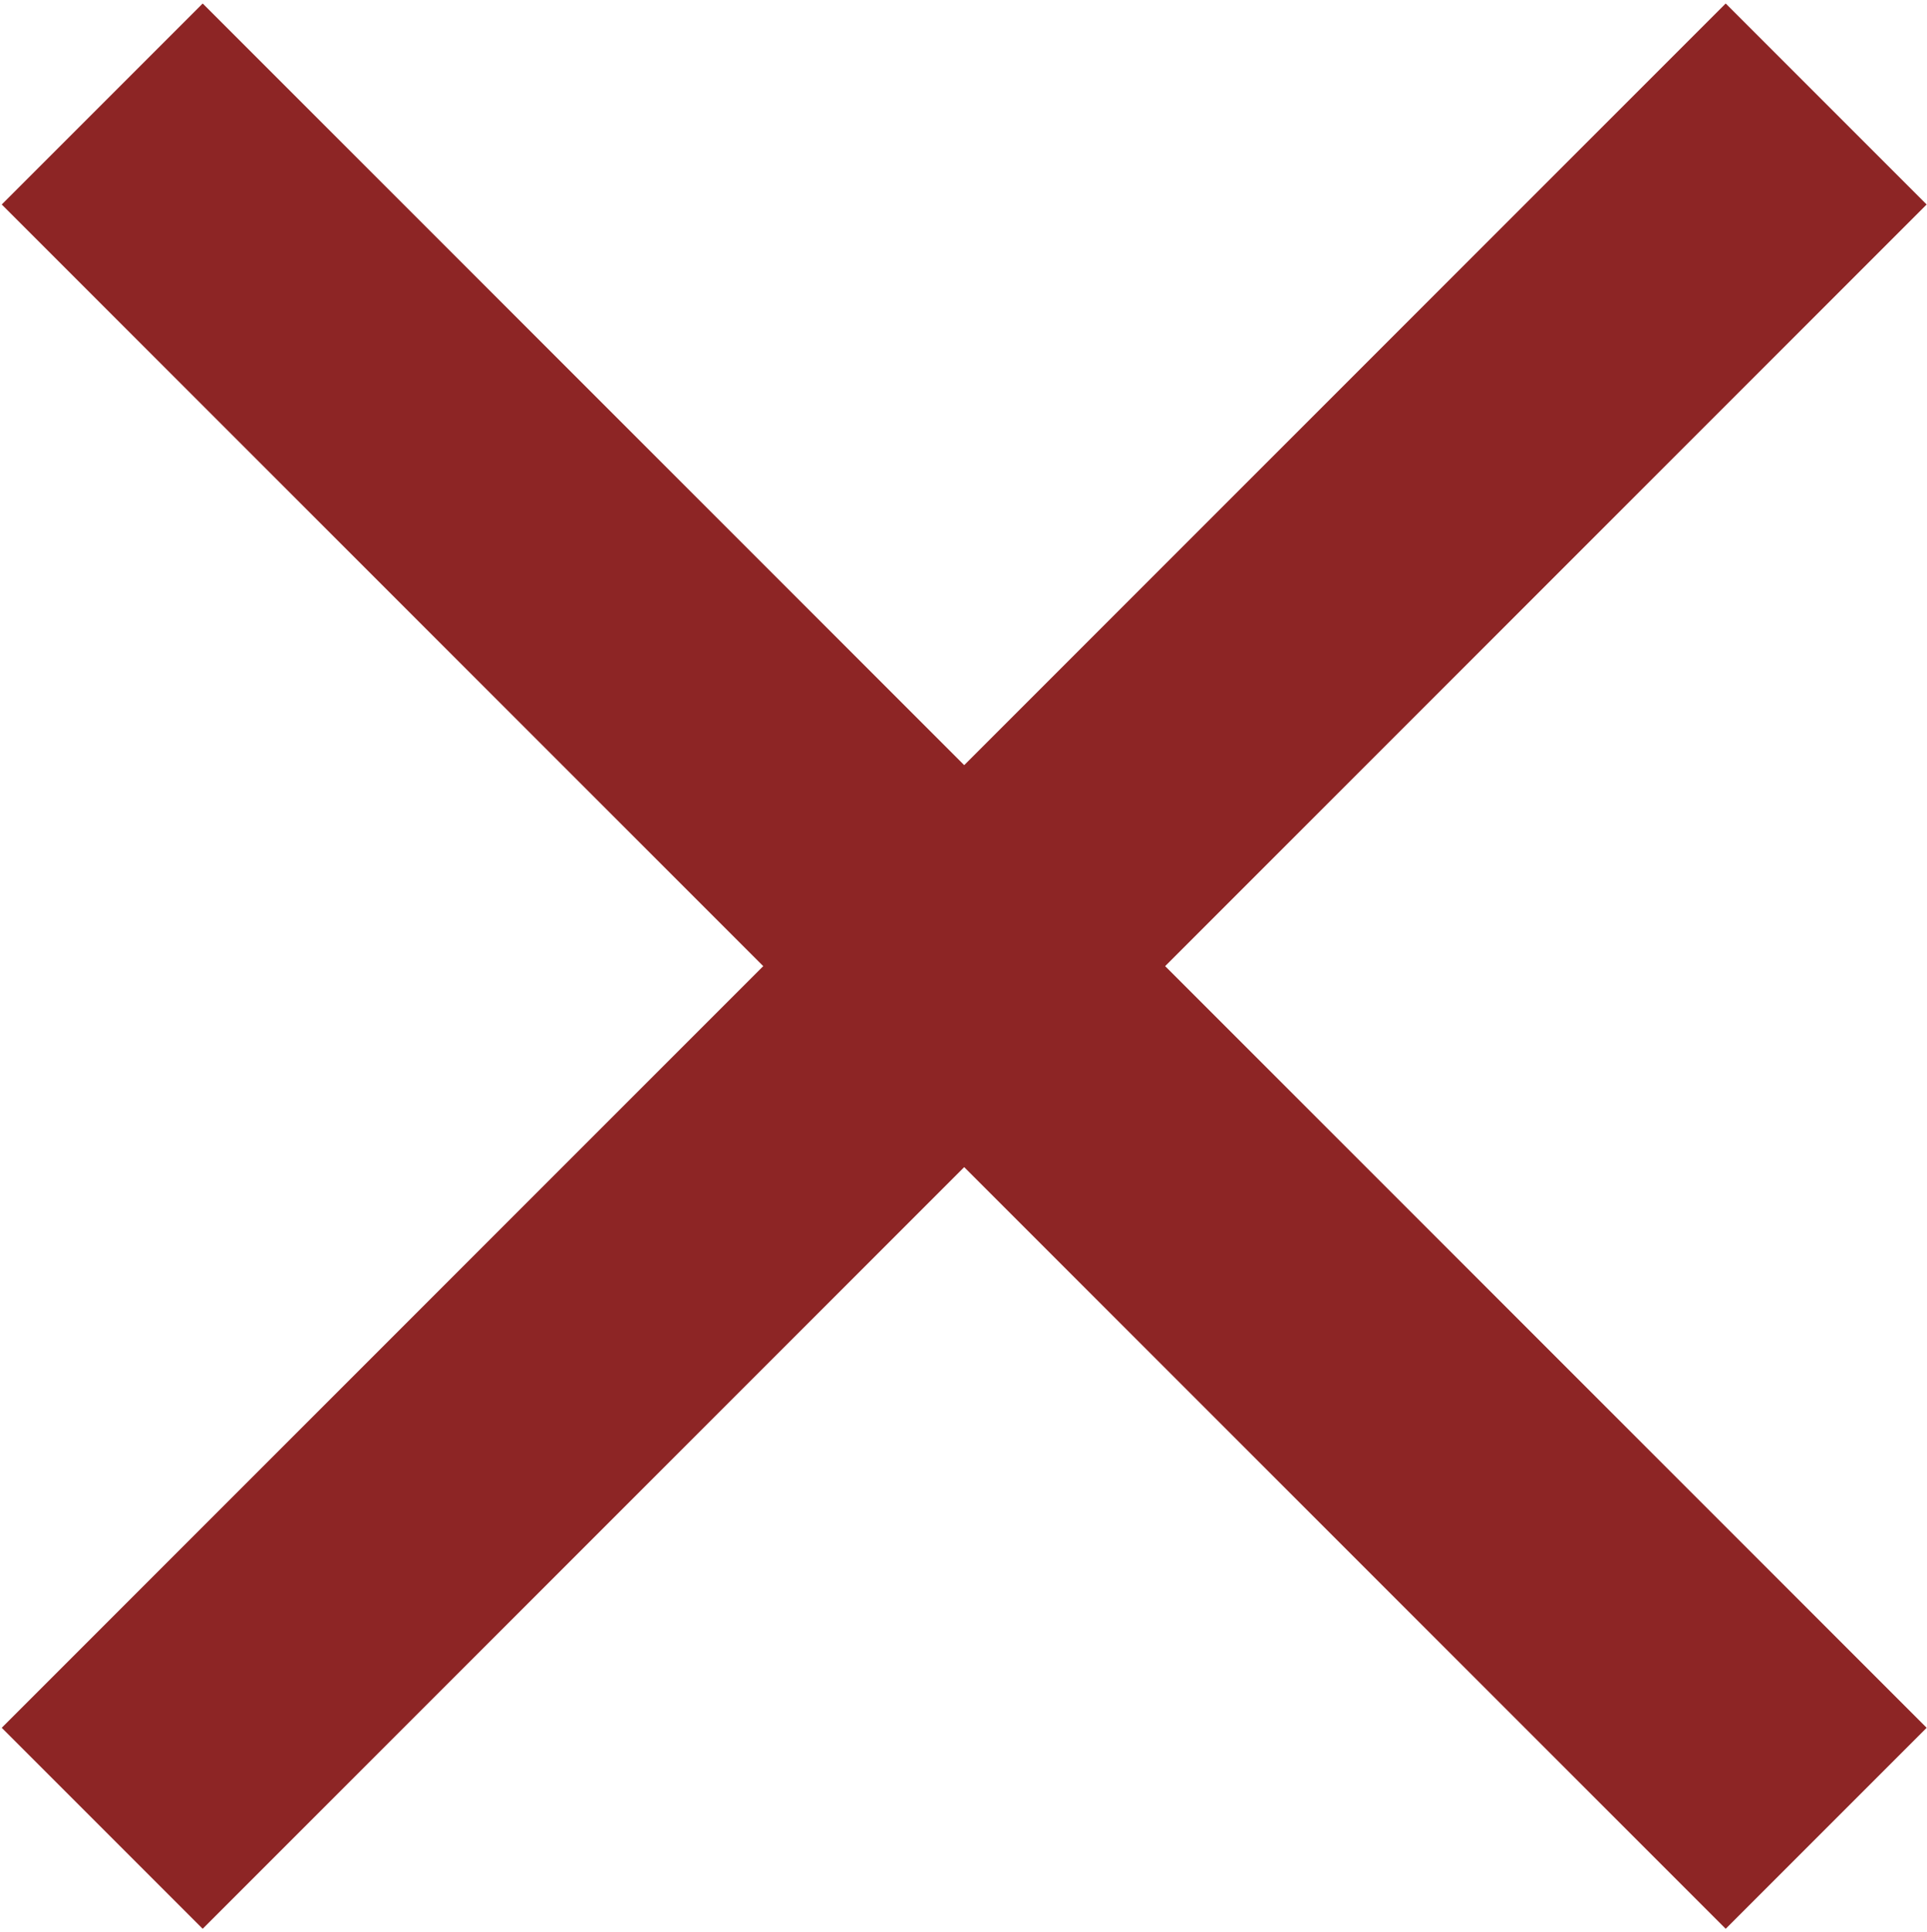 <svg width="445" height="446" viewBox="0 0 445 446" fill="none" xmlns="http://www.w3.org/2000/svg">
<path d="M269.067 223.067L444.92 398.92L398.513 445.327L222.66 269.473L46.807 445.327L0.4 398.92L176.253 223.067L0.4 47.213L46.807 0.807L222.66 176.66L398.513 0.807L444.92 47.213L269.067 223.067Z" fill="#8D2525"/>
</svg>
